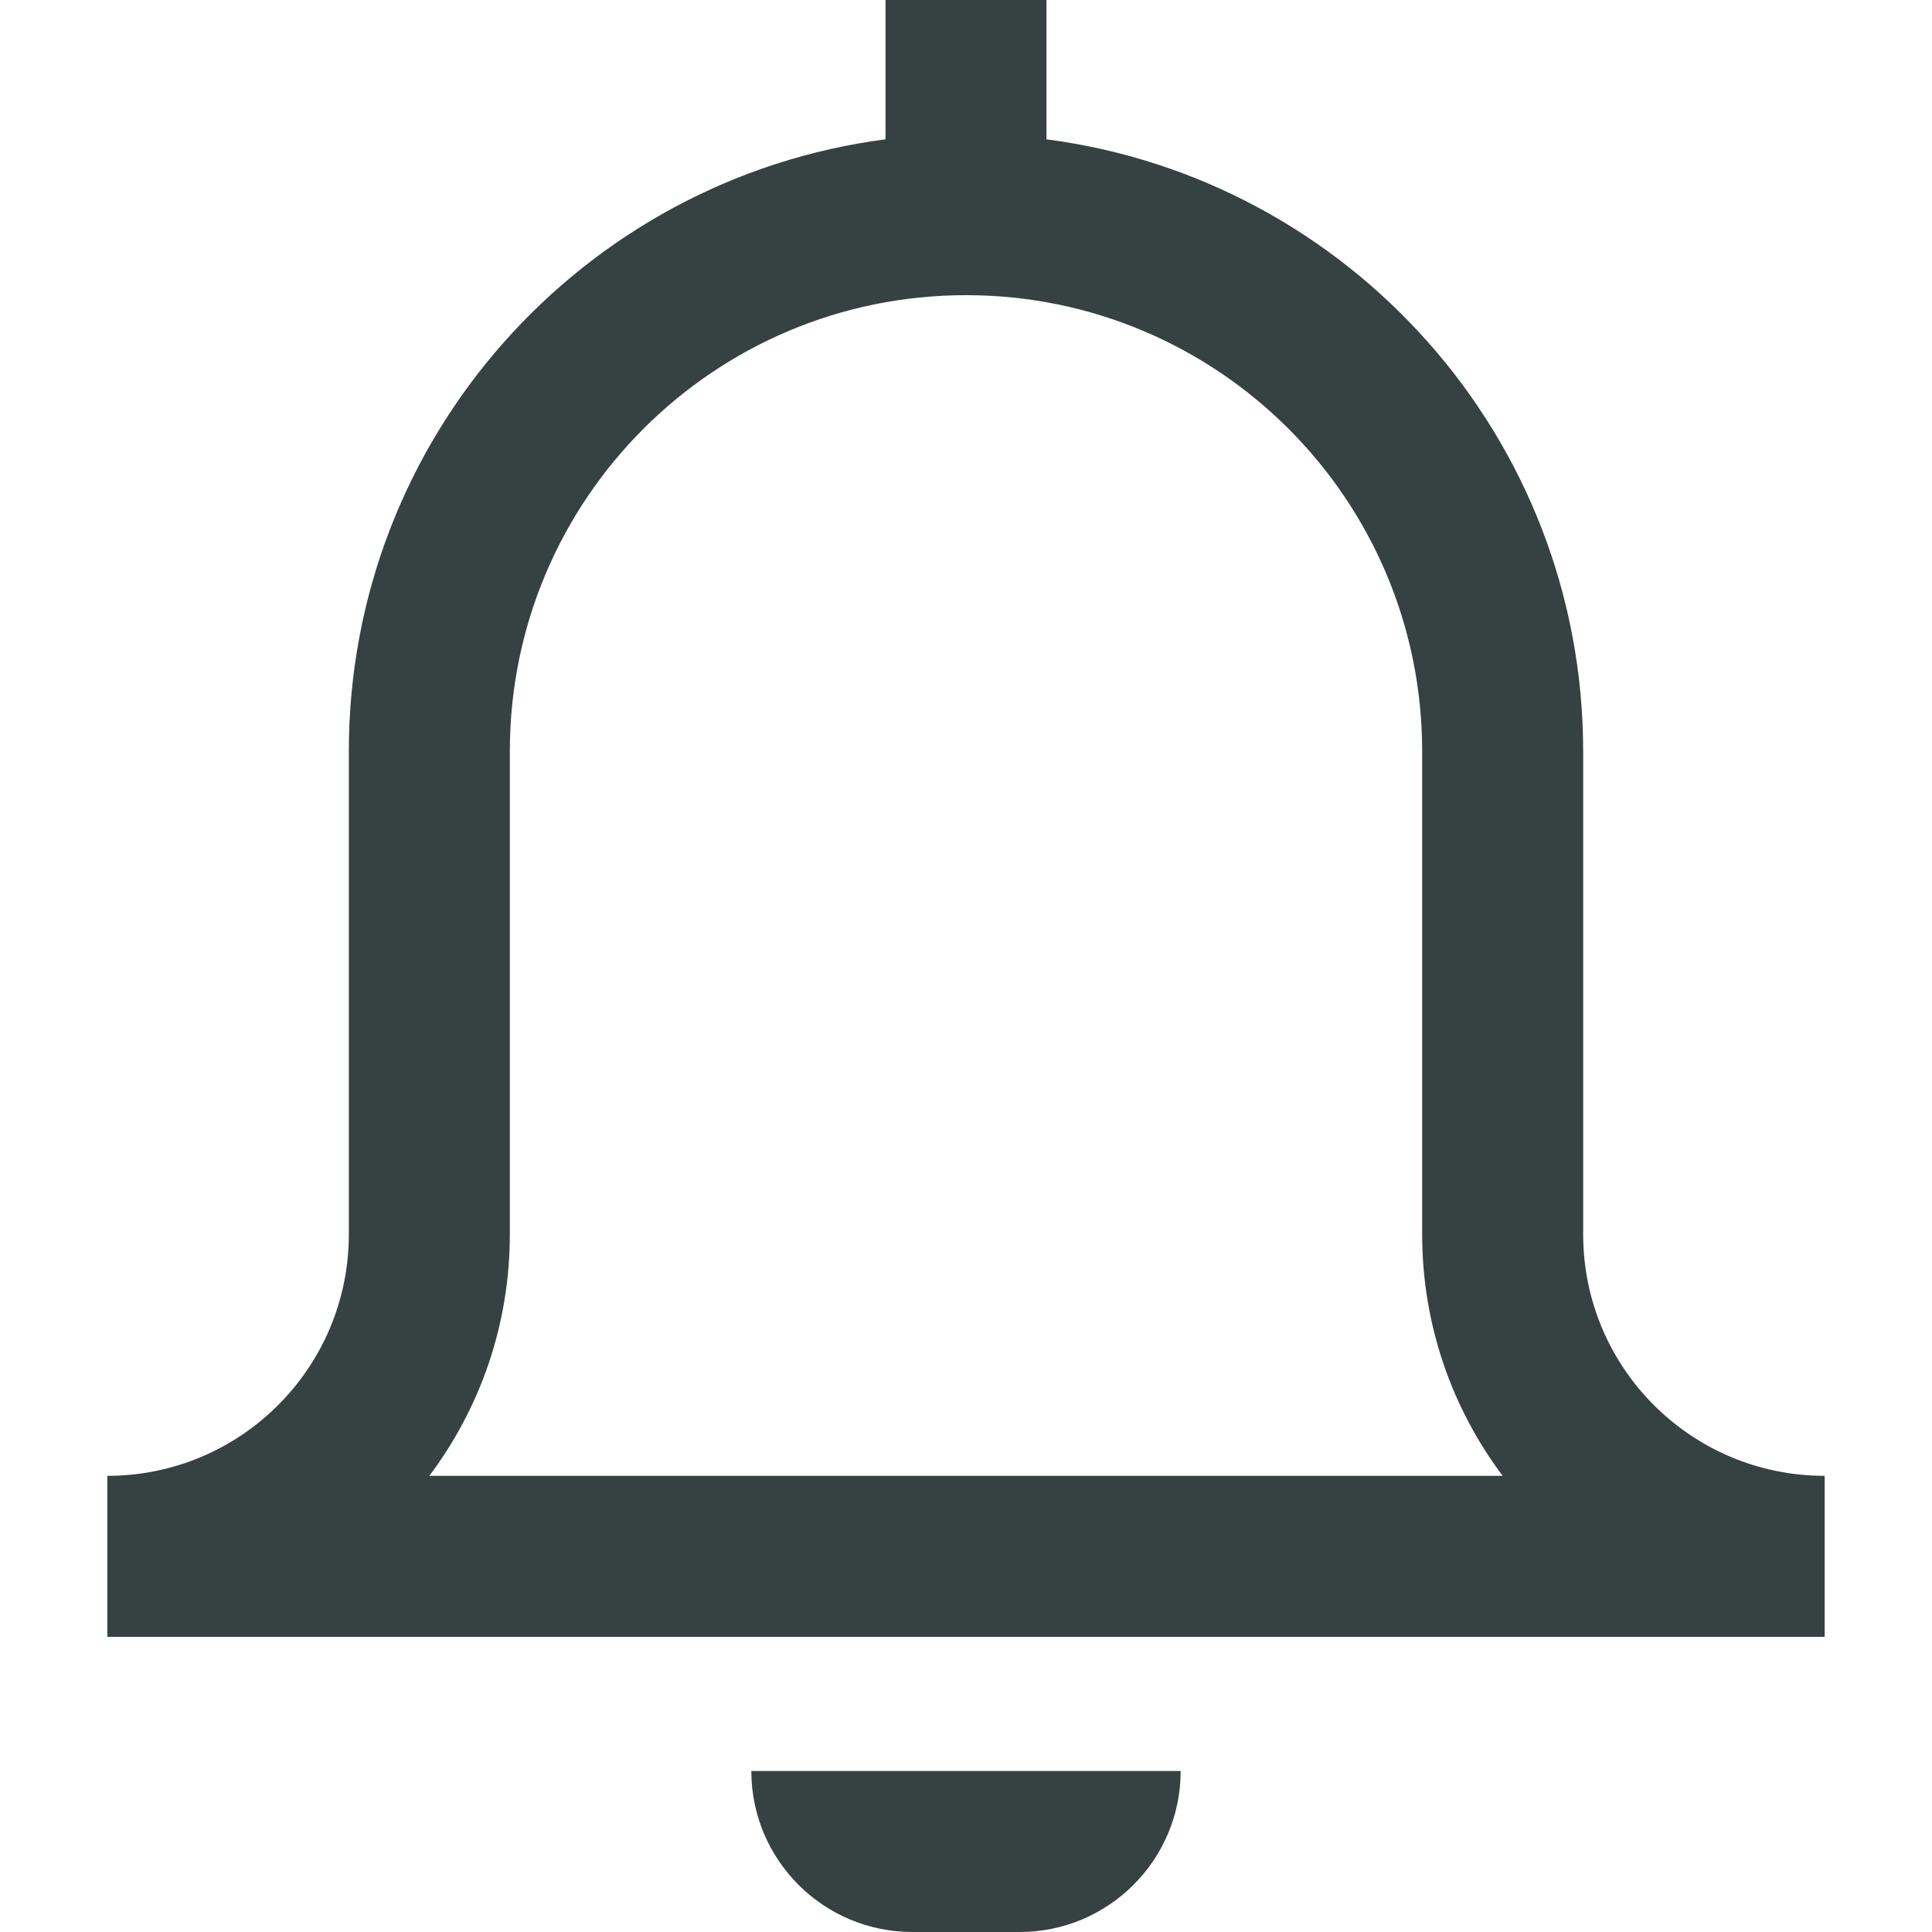 <svg width="18" height="18" viewBox="0 0 18 18" fill="none" xmlns="http://www.w3.org/2000/svg">
<path fill-rule="evenodd" clip-rule="evenodd" d="M9.75 1.298C12.571 1.666 14.75 4.079 14.75 7V11.5C14.75 12.743 15.757 13.75 17 13.75V15.25H1V13.75C2.243 13.75 3.25 12.743 3.25 11.5V7C3.25 4.079 5.429 1.666 8.25 1.298V0H9.75V1.298ZM9 2.75C6.653 2.75 4.75 4.653 4.75 7V11.5C4.75 12.344 4.471 13.123 4 13.75H14C13.529 13.123 13.25 12.344 13.25 11.5V7C13.25 4.653 11.347 2.75 9 2.75Z" fill="#364141"/>
<path d="M11 16.5C11 17.328 10.328 18 9.5 18H8.5C7.672 18 7 17.328 7 16.5H11Z" fill="#364141"/>
</svg>
